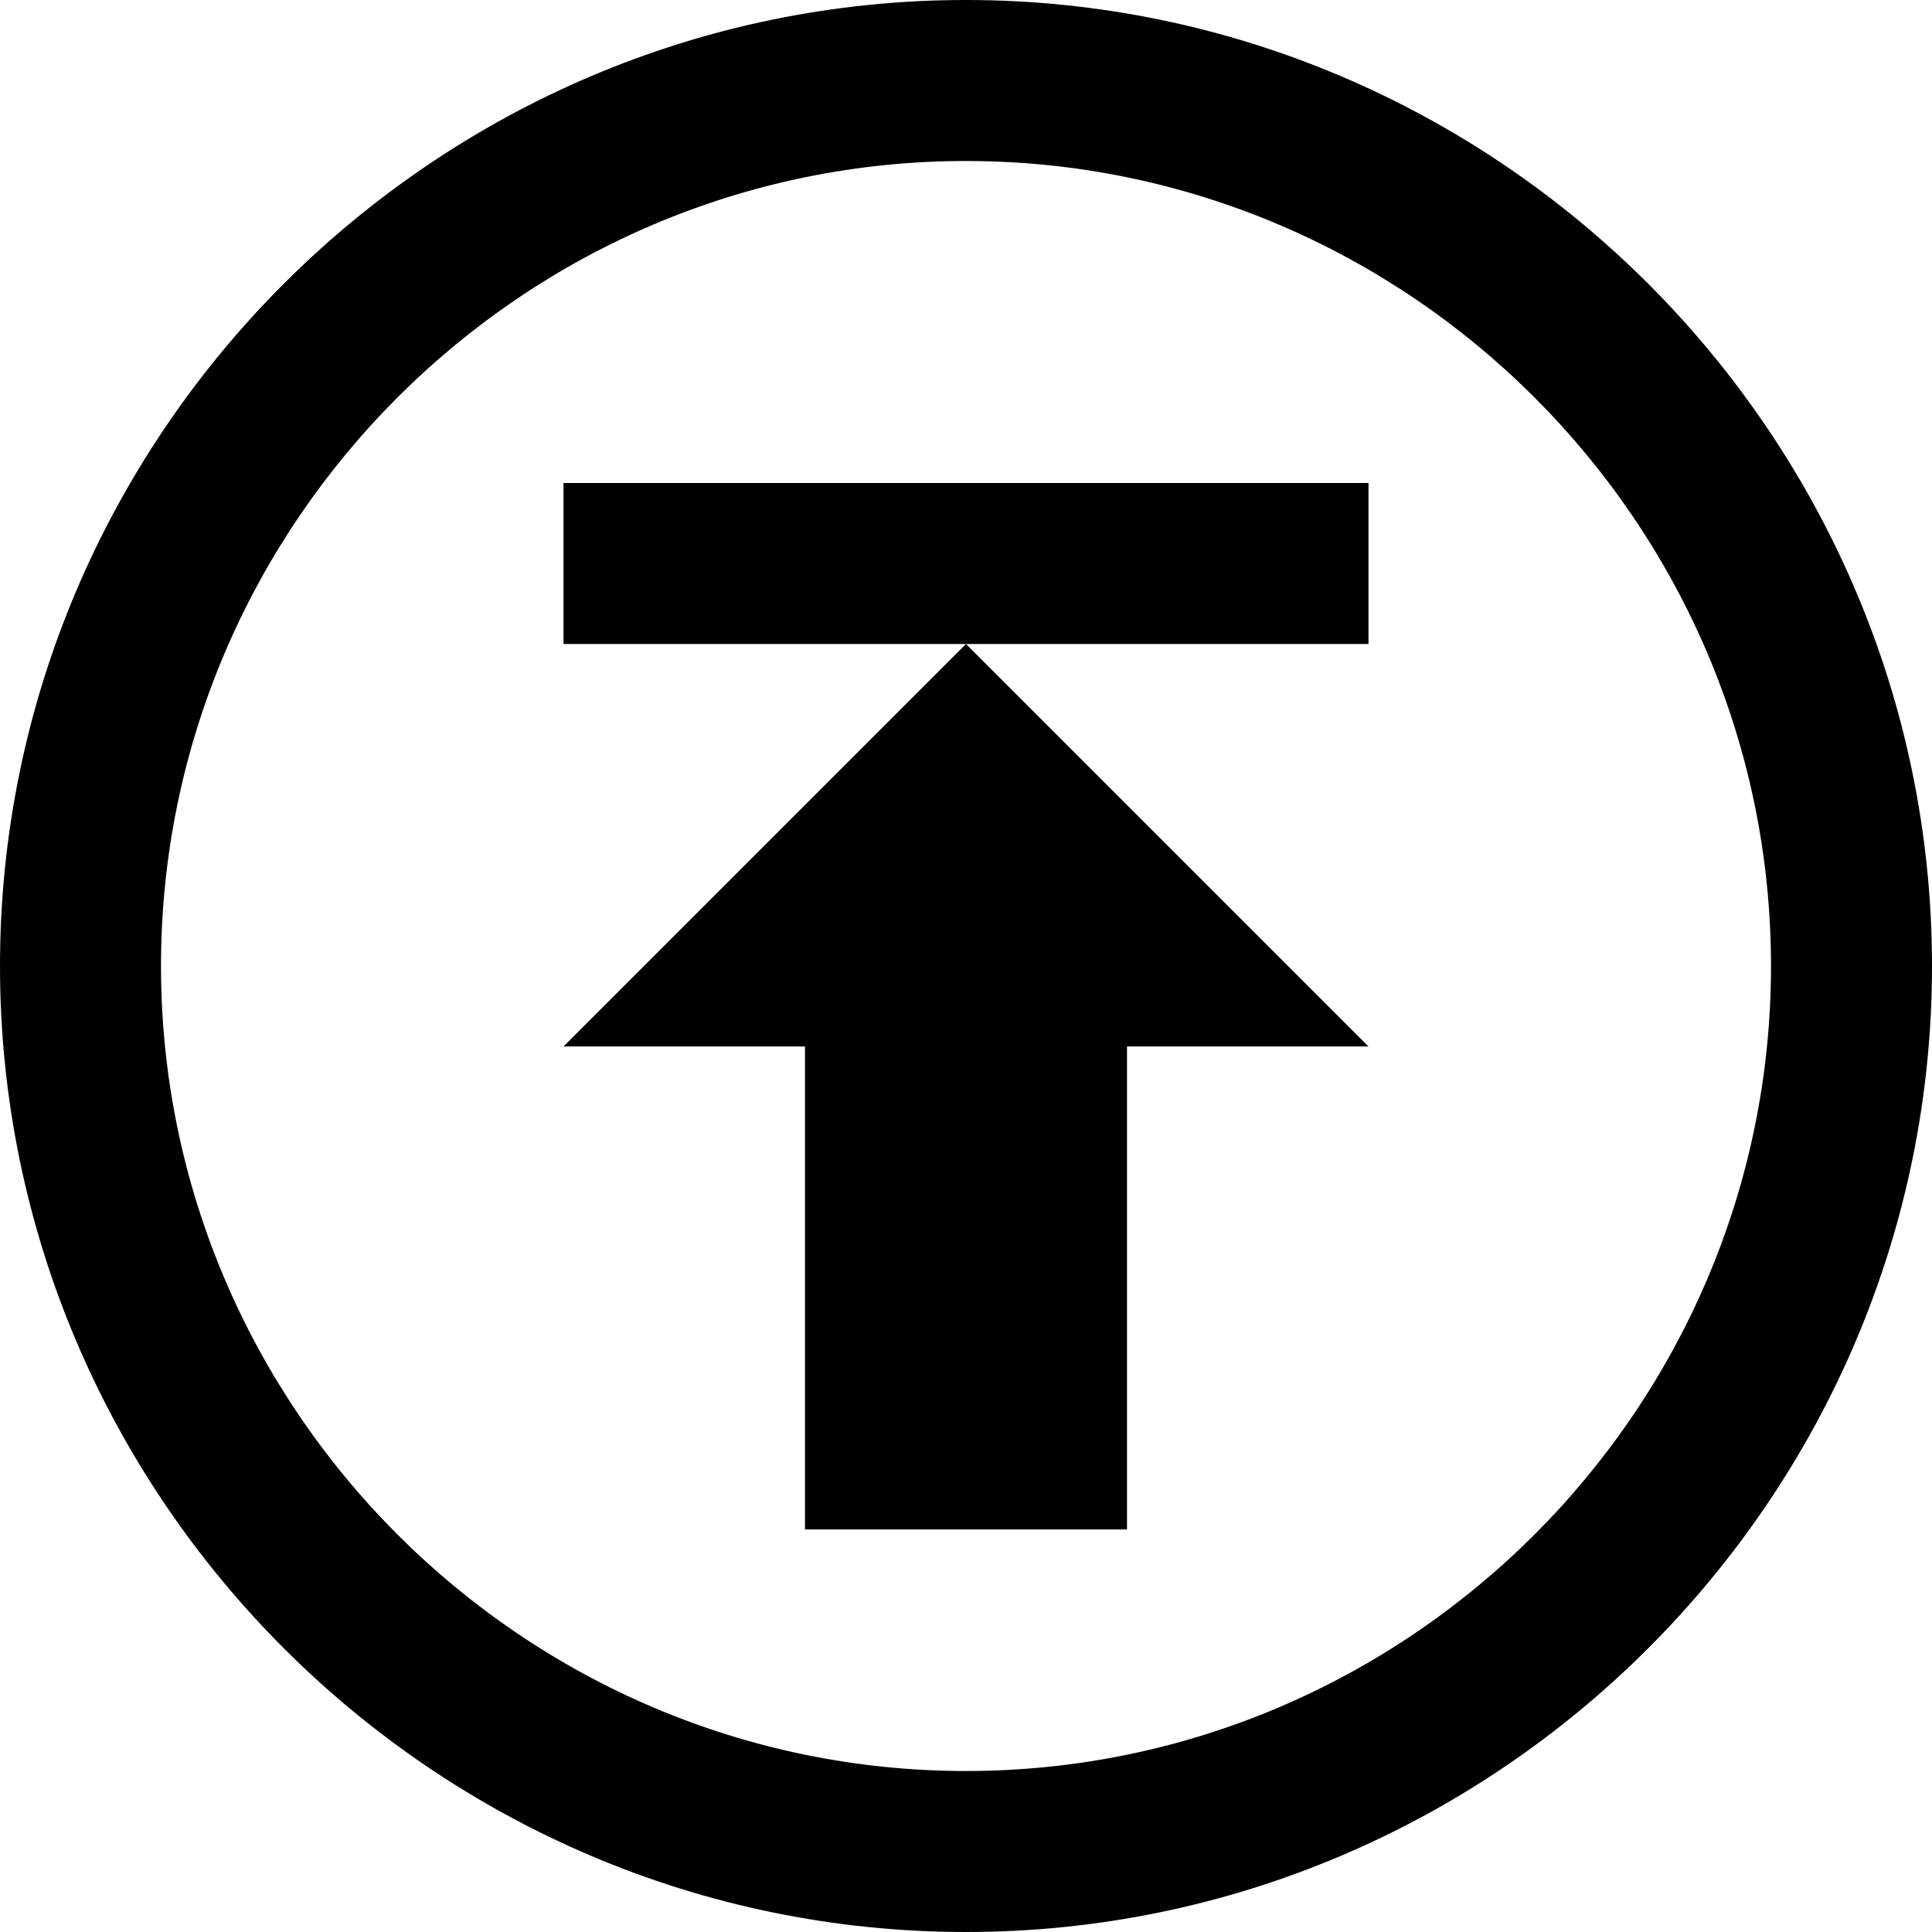 <?xml version="1.0" encoding="UTF-8"?>
<svg id="Layer_1" xmlns="http://www.w3.org/2000/svg" version="1.1" viewBox="0 0 24 24">
  <!-- Generator: Adobe Illustrator 29.1.0, SVG Export Plug-In . SVG Version: 2.1.0 Build 142)  -->
  <path d="M2,12C2,6.5,6.5,2,12,2s10,4.5,10,10-4.5,10-10,10S2,17.5,2,12ZM0,12c0,6.6,5.4,12,12,12s12-5.4,12-12S18.6,0,12,0,0,5.4,0,12ZM17,6v2h-5l5,5h-3v6h-4v-6h-3l5-5h-5v-2h10Z"/>
</svg>